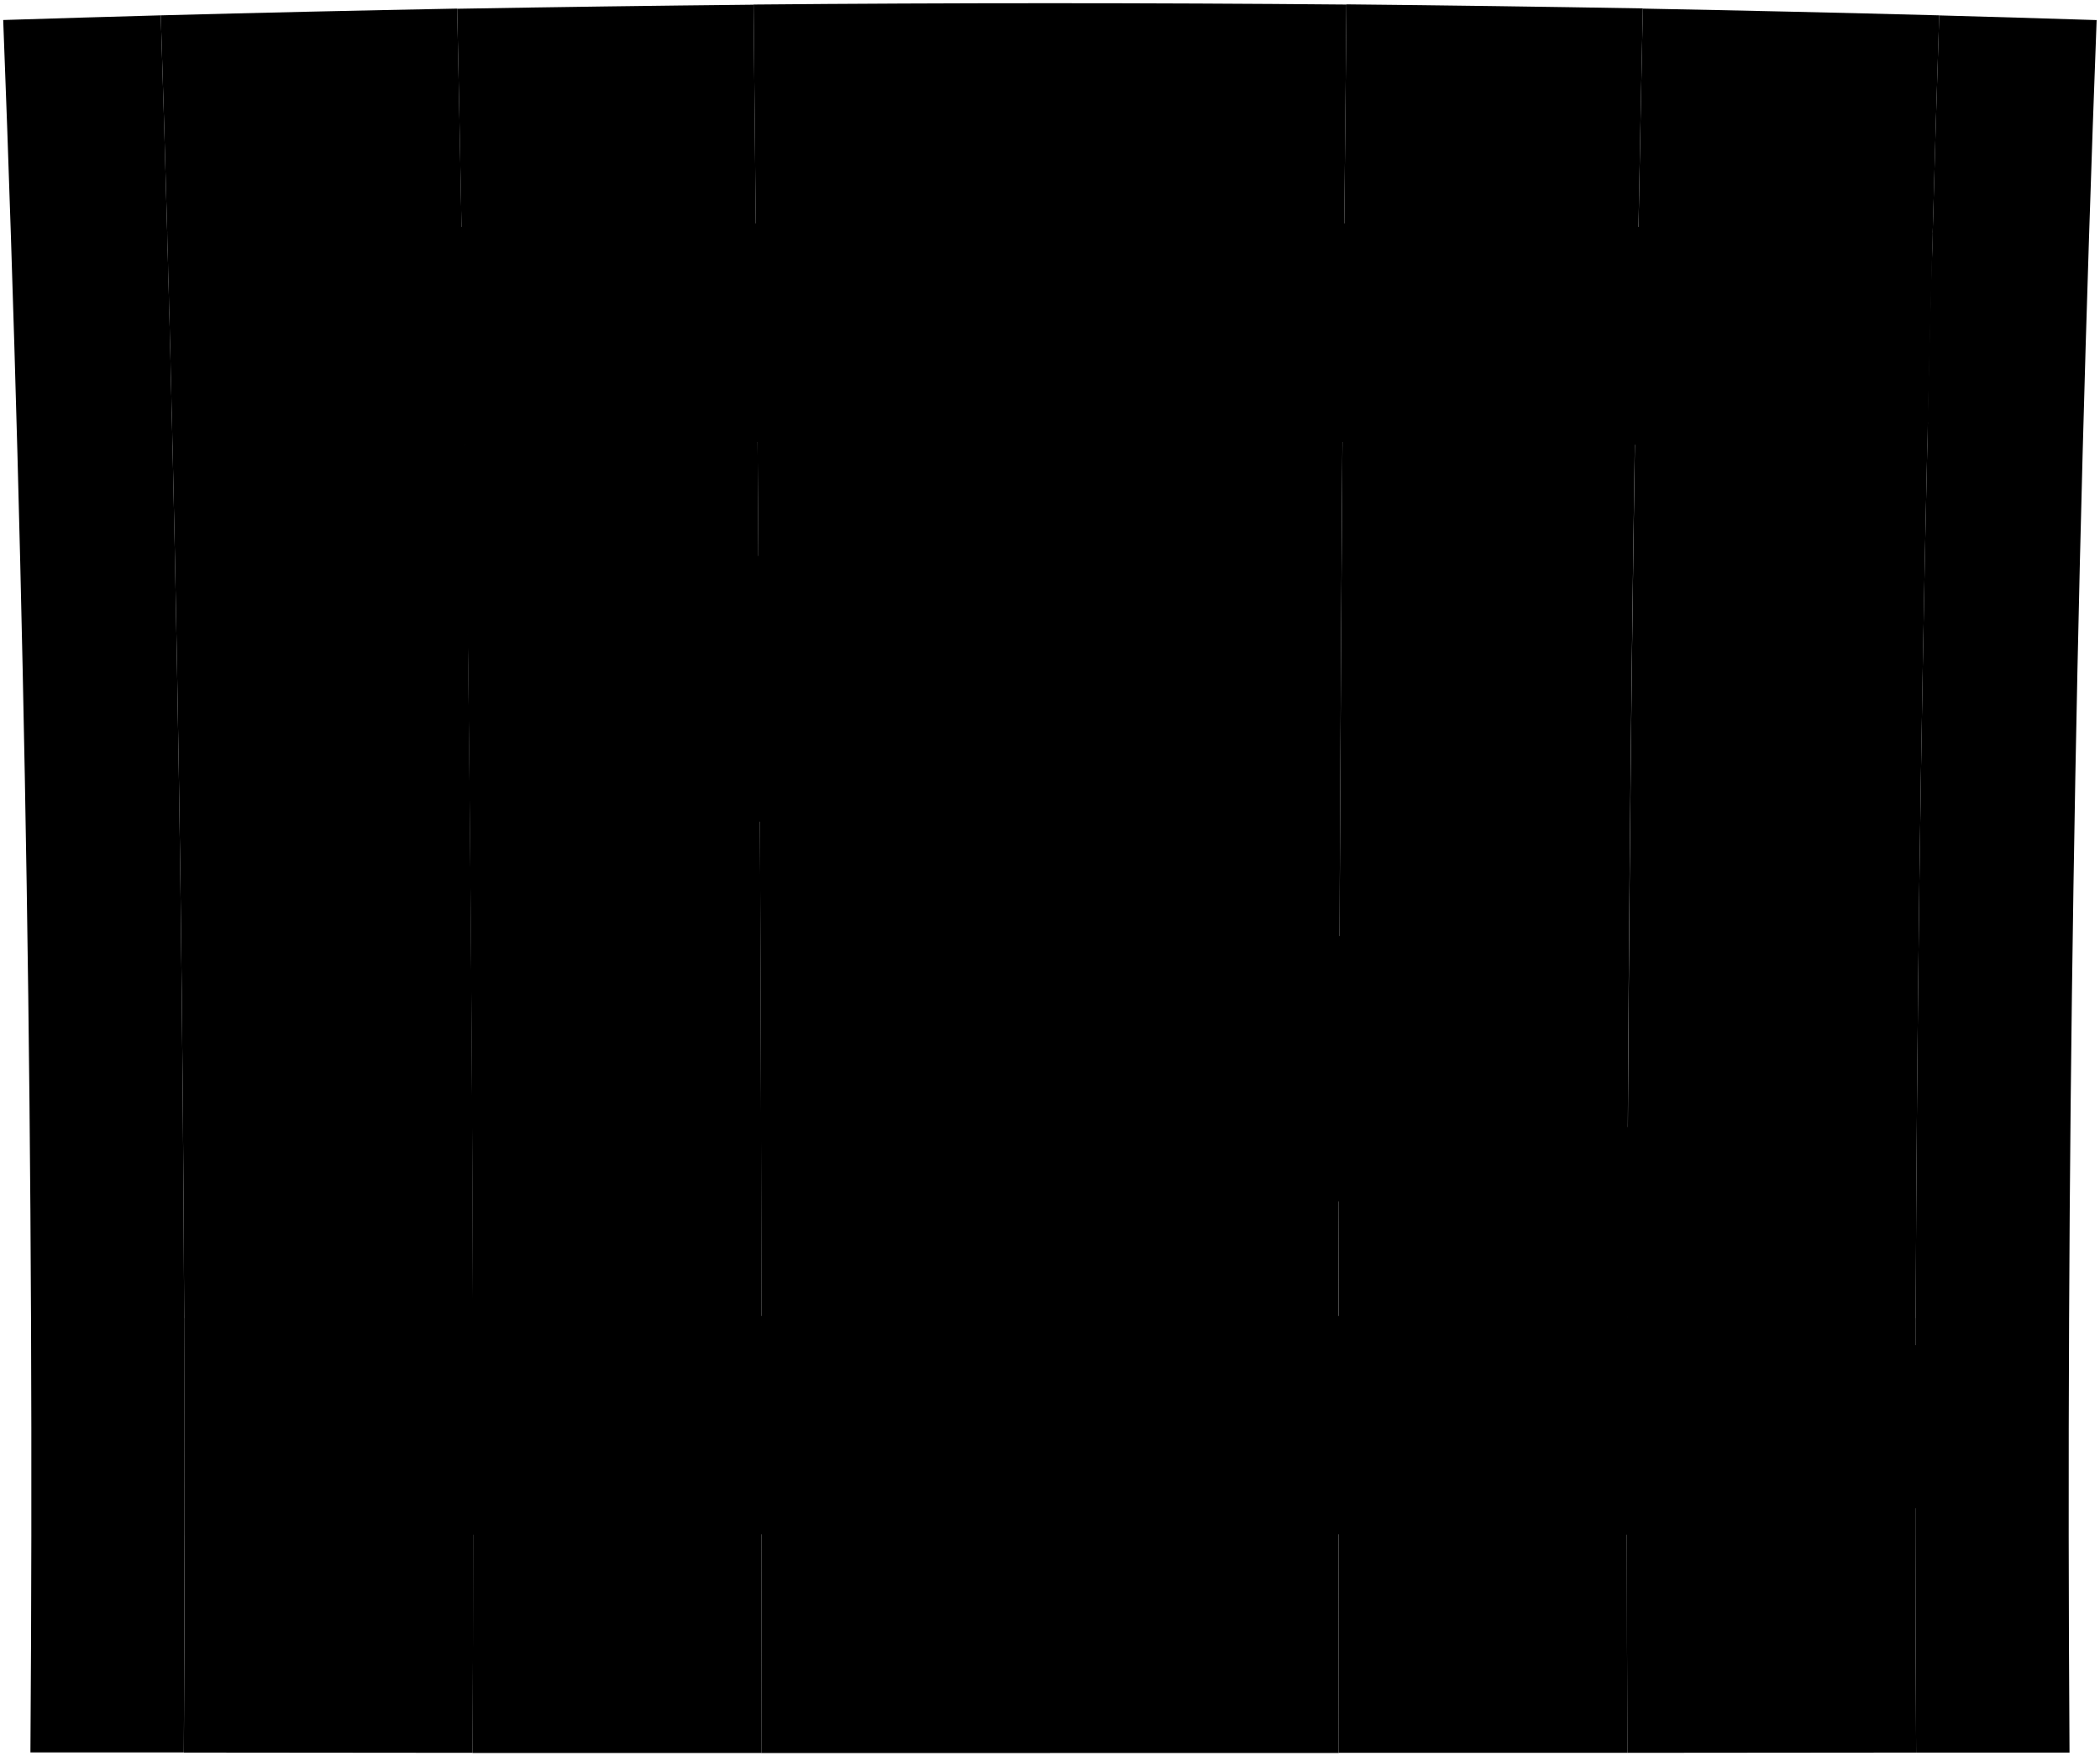 <svg viewBox="0 0 657.12 549.42">
    <g class="post">
        <path d="M9.52,548.23l48,0Q59,276.5,50.31,4.8,25.67,5.48,1,6.26,11.45,277.13,9.52,548.23Z"/>
        <path d="M599.58,548.28l48,0q-1.77-271.07,8.49-542-24.63-.78-49.27-1.46Q598,276.45,599.58,548.28Z"/>
    </g>
    <g class="plankLight">
        <path d="M147.89,548.36l-90.35-.08Q59,276.5,50.31,4.8q46.36-1.23,92.74-2.11Q149,275.48,147.89,548.36Z"/>
        <path d="M418.89,548.41H328.56V1q46.38,0,92.76.42Q418.35,274.9,418.89,548.41Z"/>
    </g>
    <g class="plankDark">
        <path d="M328.56,548.42H238.22q.5-273.51-2.42-547Q282.18,1,328.56,1Z"/>
        <path d="M509.23,548.36l-90.34,0q-.5-273.51,2.43-547,46.38.47,92.75,1.27Q508.16,275.48,509.23,548.36Z"/>
    </g>
    <g class="plankMedium">
        <path d="M238.22,548.41l-90.33,0q1-272.86-4.84-545.67,46.37-.81,92.75-1.27Q238.76,274.9,238.22,548.41Z"/>
        <path d="M599.58,548.28l-90.35.08q-1-272.86,4.84-545.67,46.38.88,92.74,2.11Q598,276.45,599.58,548.28Z"/>
    </g>
    <g class="beam">
        <path d="M604.7,72.72q-.93,34-1.76,67.92-274.37-5.38-548.77,0-.81-34-1.75-67.92Q328.53,66.38,604.7,72.72Z"/>
        <path d="M599.36,412.38q-.09,34-.06,67.95-270.73-.72-541.49,0,0-34-.05-67.95Q328.56,410.75,599.36,412.38Z"/>
        <path d="M182,138.65C322.49,227.8,460.67,320.48,599.36,412.38q-63.09-.37-126.17-.58C334.47,320,195.72,228.12,54.17,140.64Q118.09,139.38,182,138.65Z"/>
    </g>
    <g class="hinge">
        <path d="M627.46,132.68c-9.73-.22-14.59-.33-24.31-.53q.61-25.45,1.31-50.92c9.77.23,14.66.35,24.43.6Q628.14,107.26,627.46,132.68Z"/>
        <path d="M623.27,471.91l-24-.07q0-25.48,0-51l24,.14Q623.25,446.46,623.27,471.91Z"/>
        <path d="M603.39,122.13q-38.55-5.82-77.11-11.48c.07-4.34.11-6.51.2-10.85q38.84-4.38,77.71-8.54Q603.77,106.7,603.39,122.13Z"/>
        <path d="M599.28,461.81q-38.07-5.16-76.15-10.29c0-4.35,0-6.53,0-10.88q38.08-4.9,76.17-9.73Q599.28,446.36,599.28,461.81Z"/>
    </g>
</svg>
